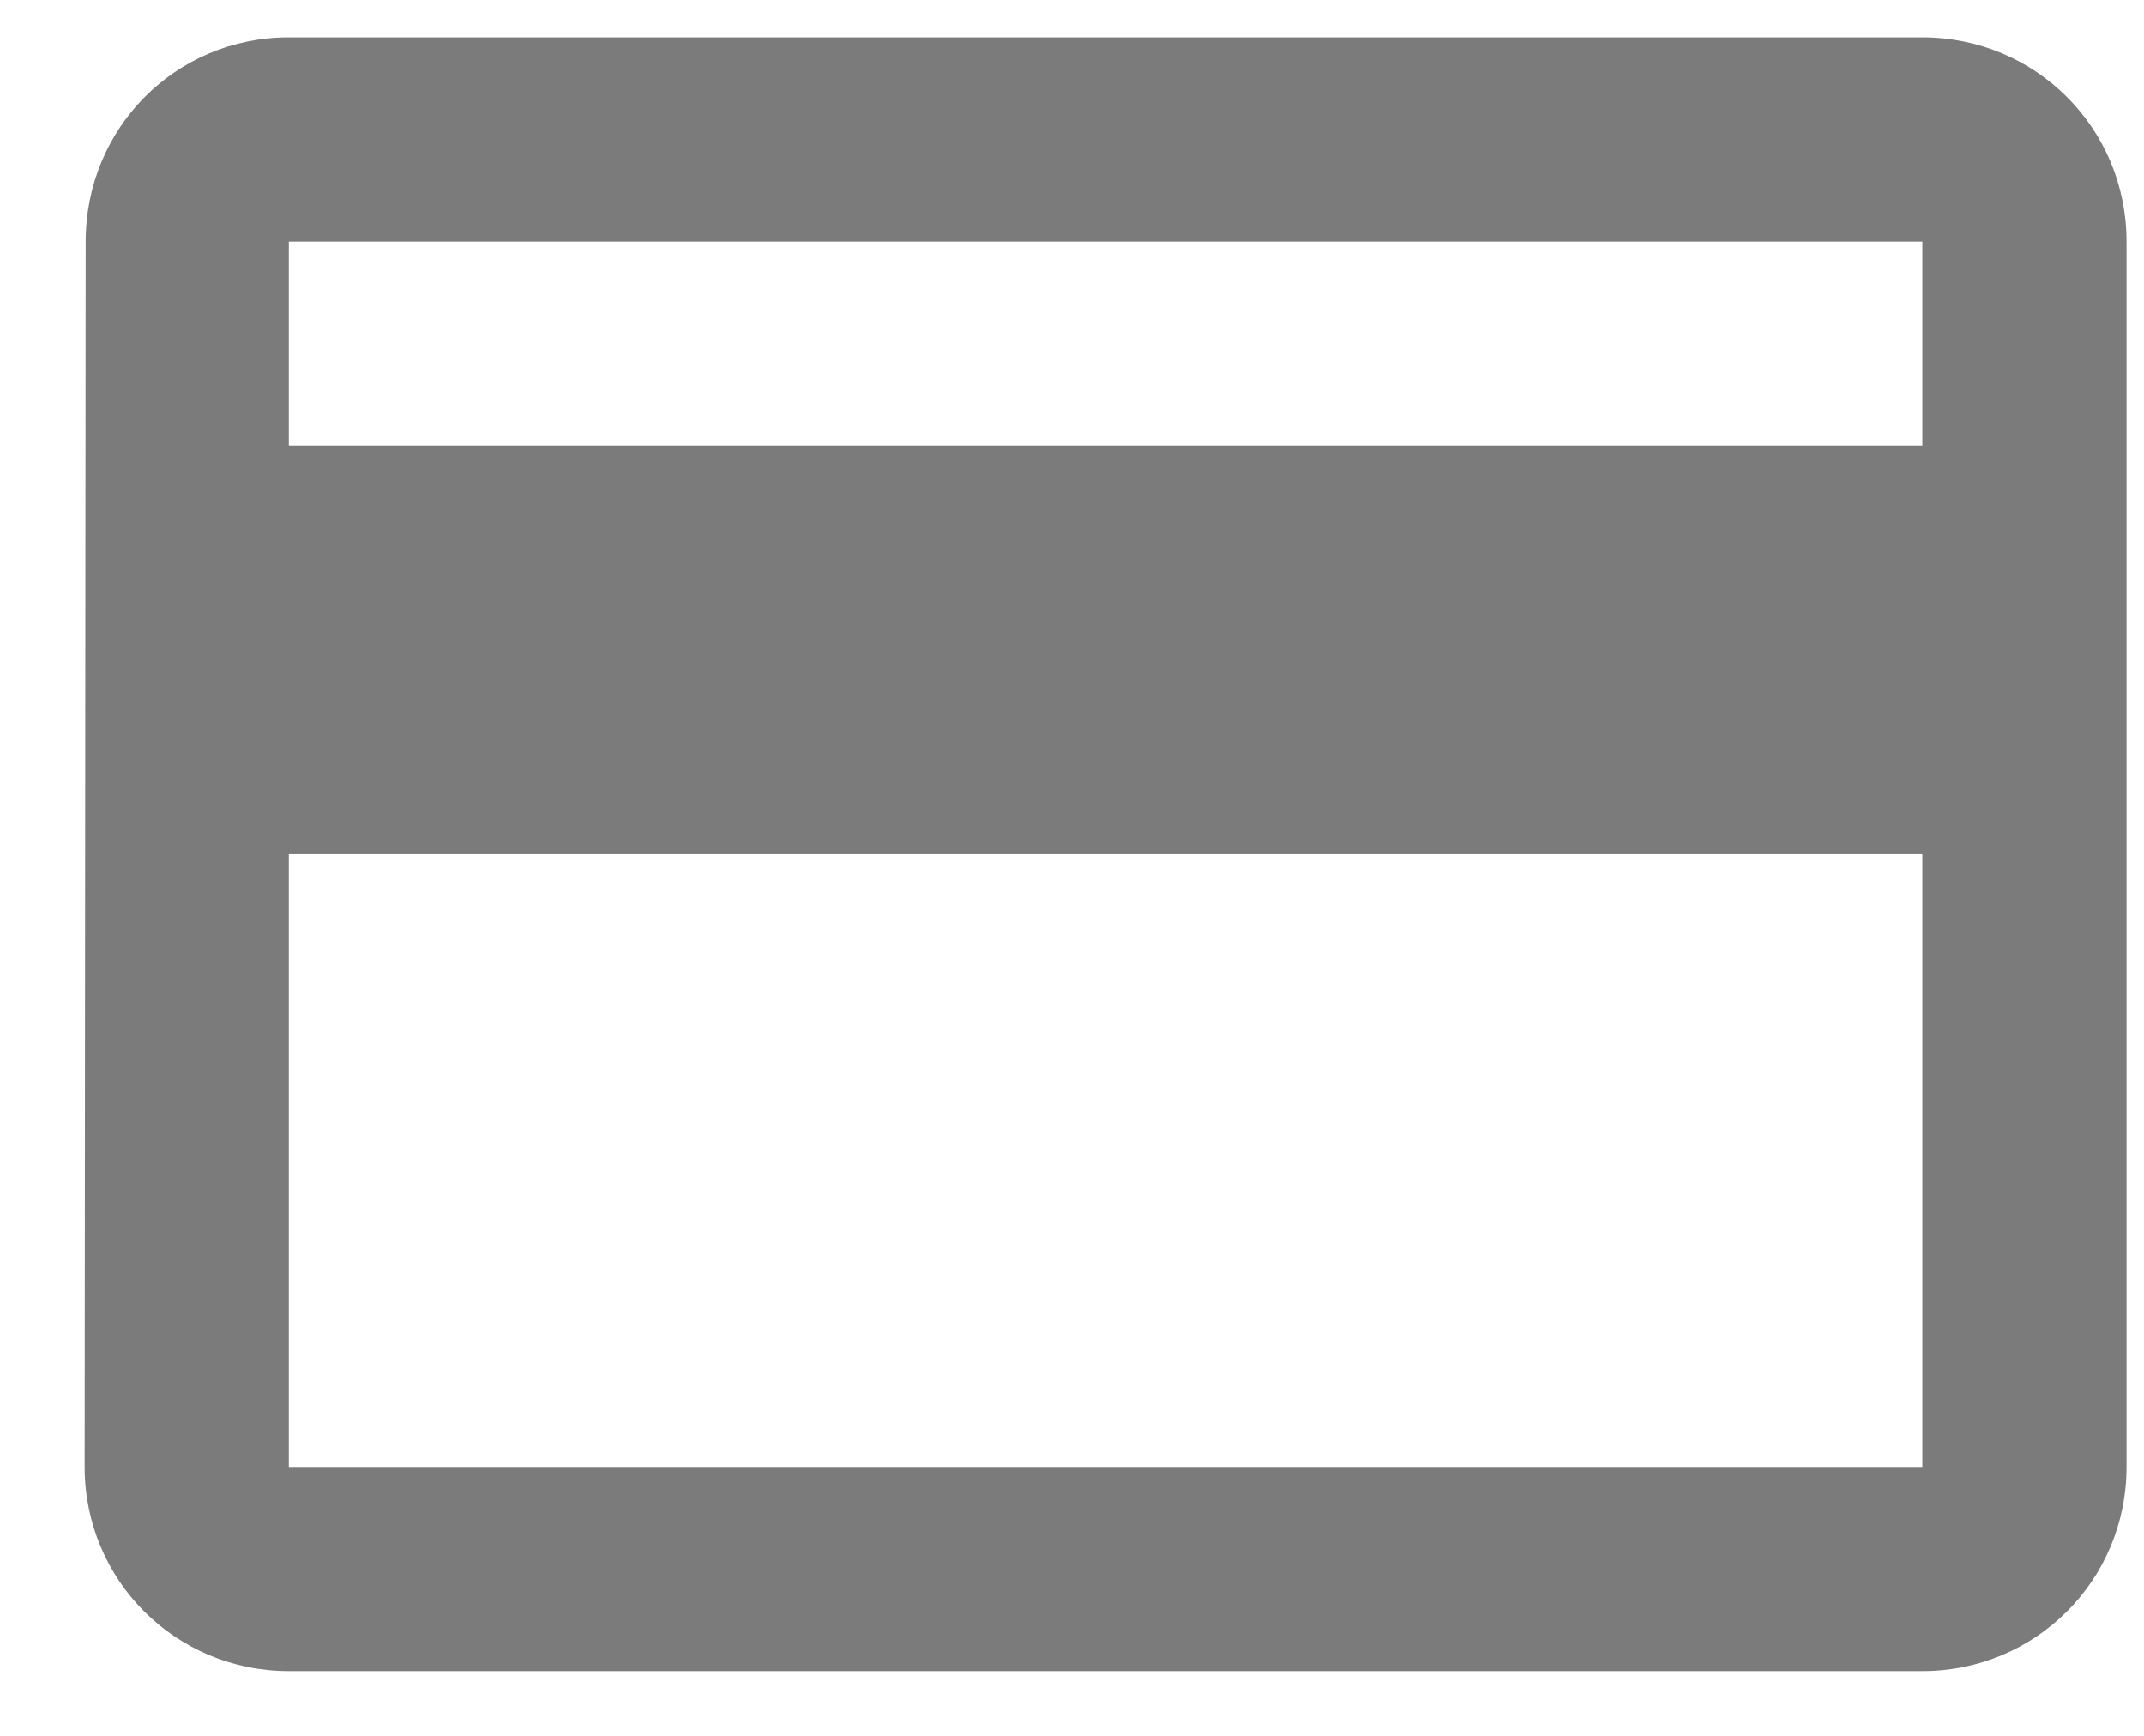 <svg width="21" height="17" viewBox="0 0 21 17" fill="none" xmlns="http://www.w3.org/2000/svg">
<path d="M18.829 0.366H2.829C1.719 0.366 0.839 1.256 0.839 2.366L0.829 14.366C0.829 15.476 1.719 16.366 2.829 16.366H18.829C19.939 16.366 20.829 15.476 20.829 14.366V2.366C20.829 1.256 19.939 0.366 18.829 0.366ZM18.829 14.366H2.829V8.366H18.829V14.366ZM18.829 4.366H2.829V2.366H18.829V4.366Z" fill="#7A7B7A"/>
</svg>
